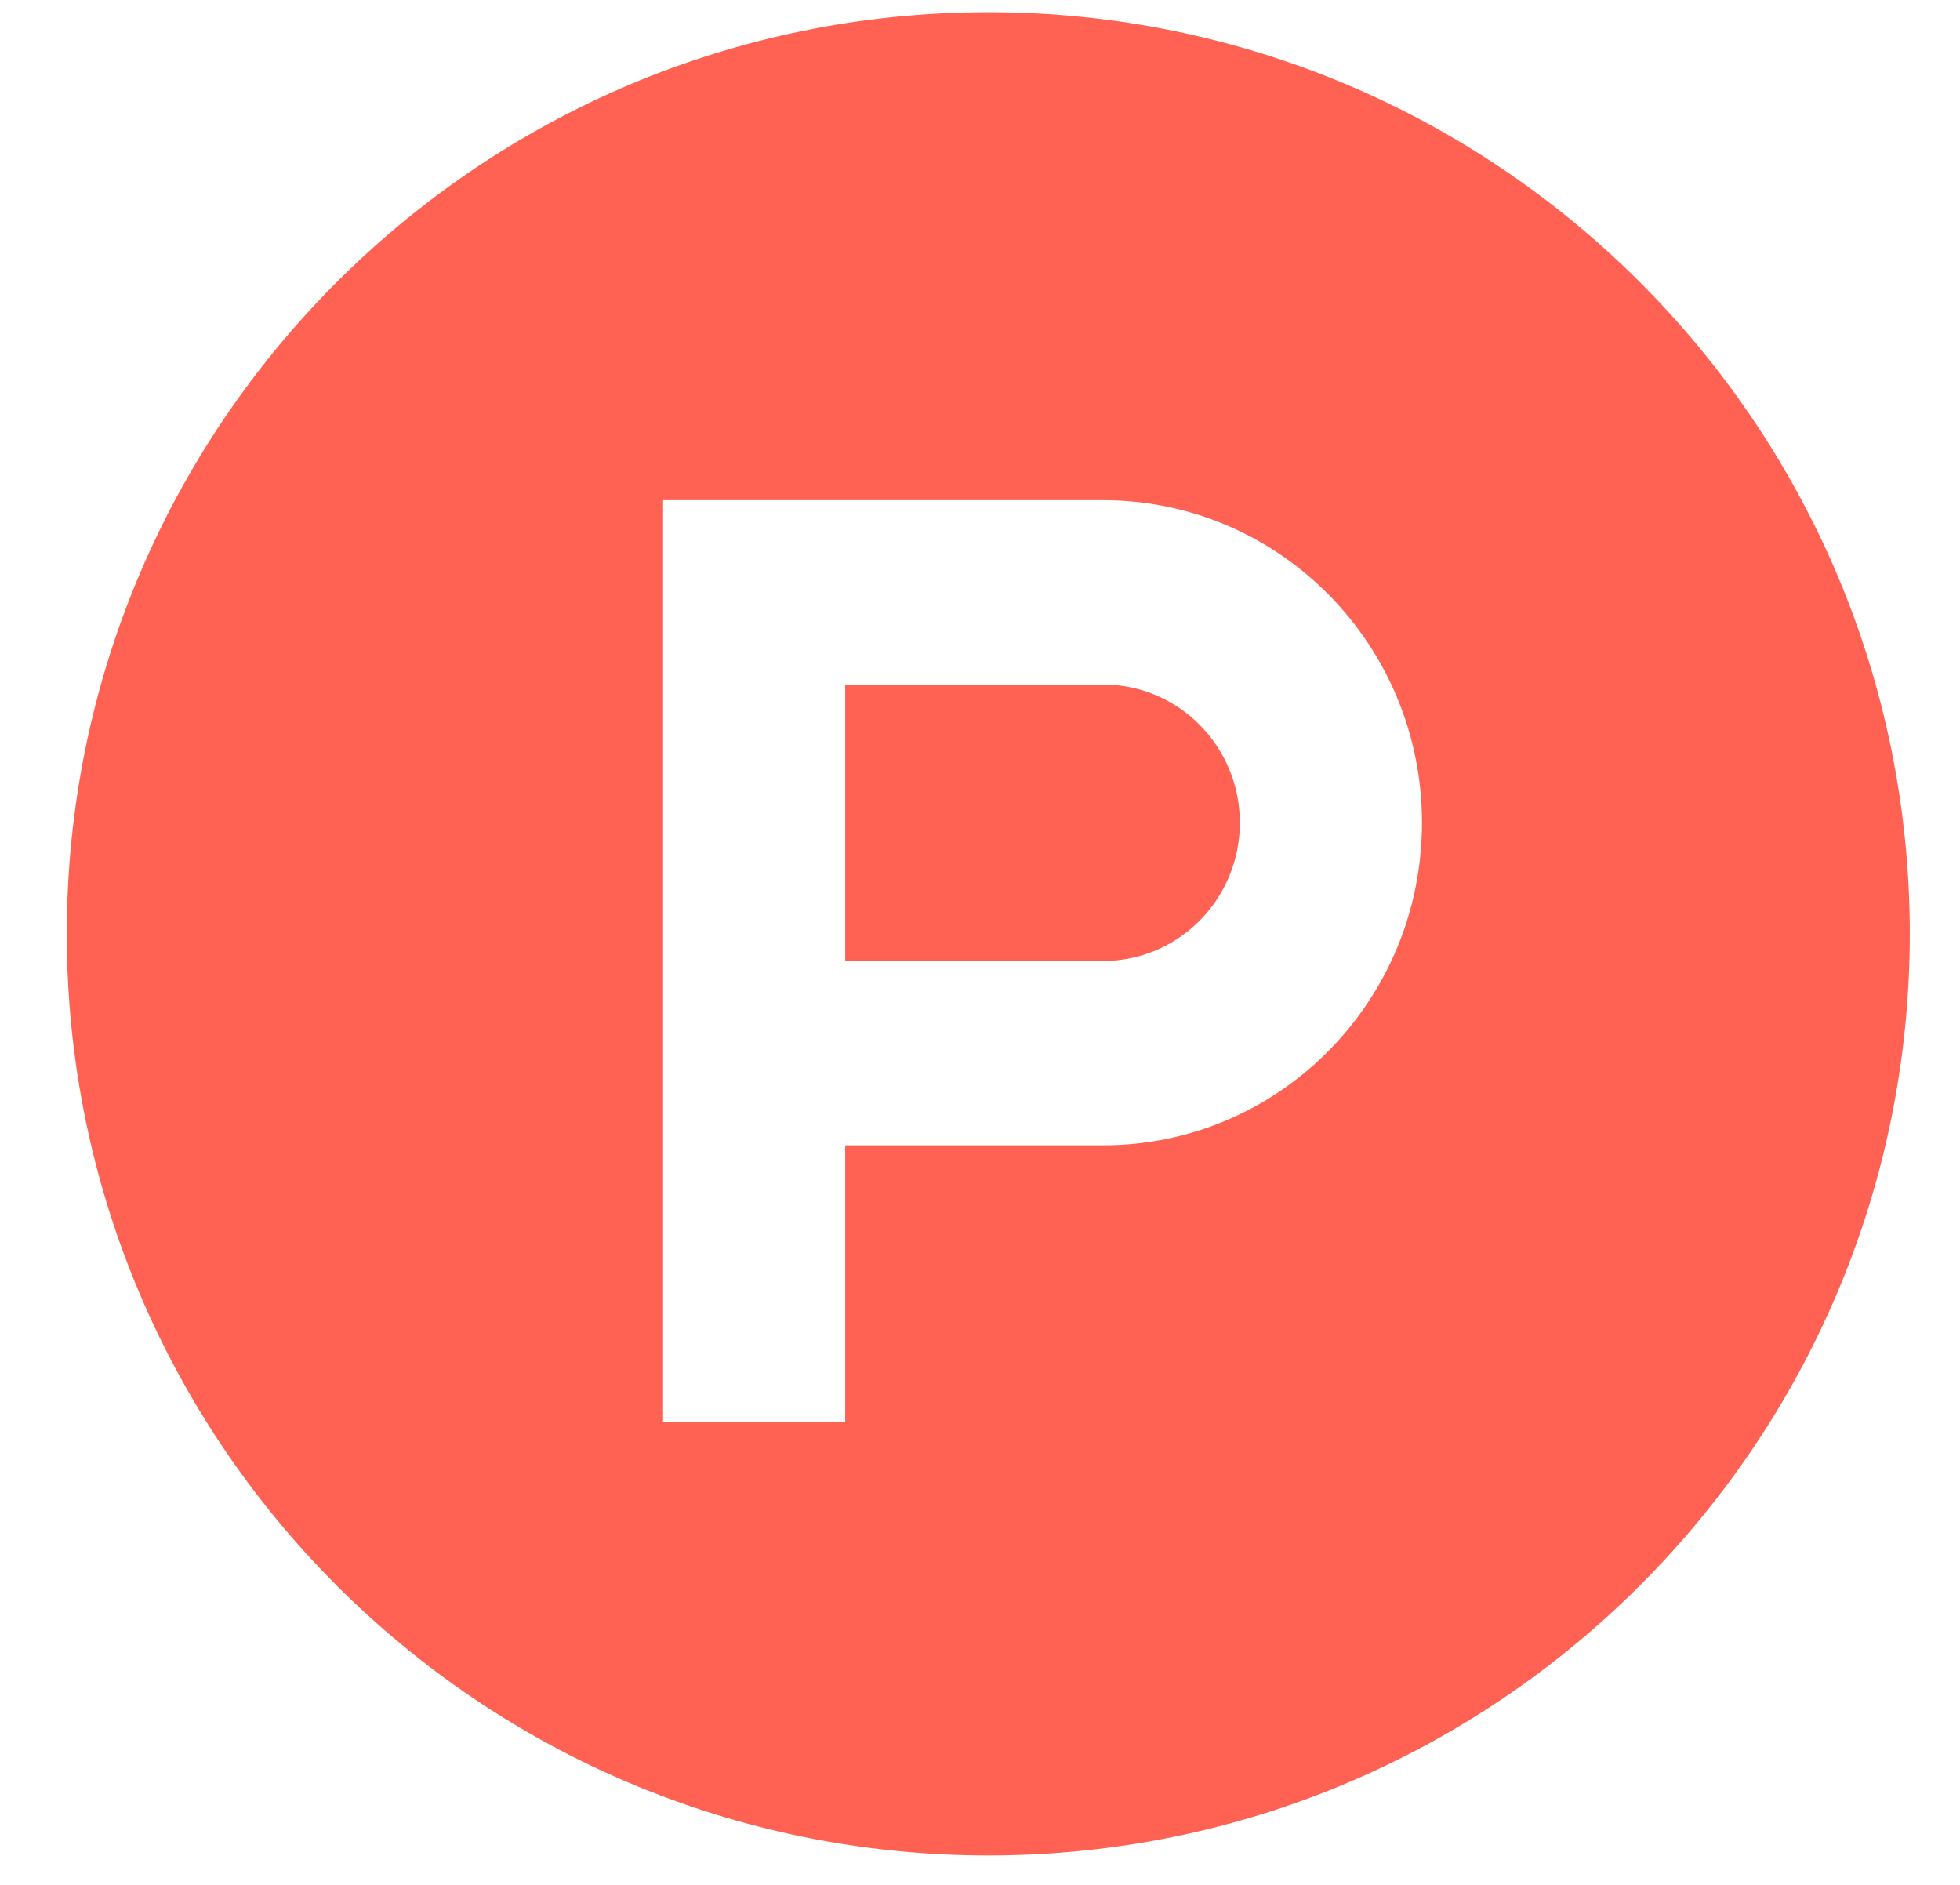 <svg width="26" height="25" viewBox="0 0 26 25" fill="none" xmlns="http://www.w3.org/2000/svg">
<path fill-rule="evenodd" clip-rule="evenodd" d="M13.11 24.61C19.861 24.61 25.334 19.137 25.334 12.386C25.334 5.635 19.861 0.162 13.11 0.162C6.359 0.162 0.886 5.635 0.886 12.386C0.886 19.137 6.359 24.61 13.11 24.61ZM11.212 12.746L14.634 12.746C15.635 12.746 16.447 11.925 16.447 10.912C16.447 9.9 15.635 9.079 14.634 9.079H11.212V12.746ZM8.796 6.634H14.634C16.97 6.634 18.863 8.549 18.863 10.912C18.863 13.275 16.97 15.191 14.634 15.191H11.212V18.858H8.796V6.634Z" fill="#FF6153"/>
</svg>
